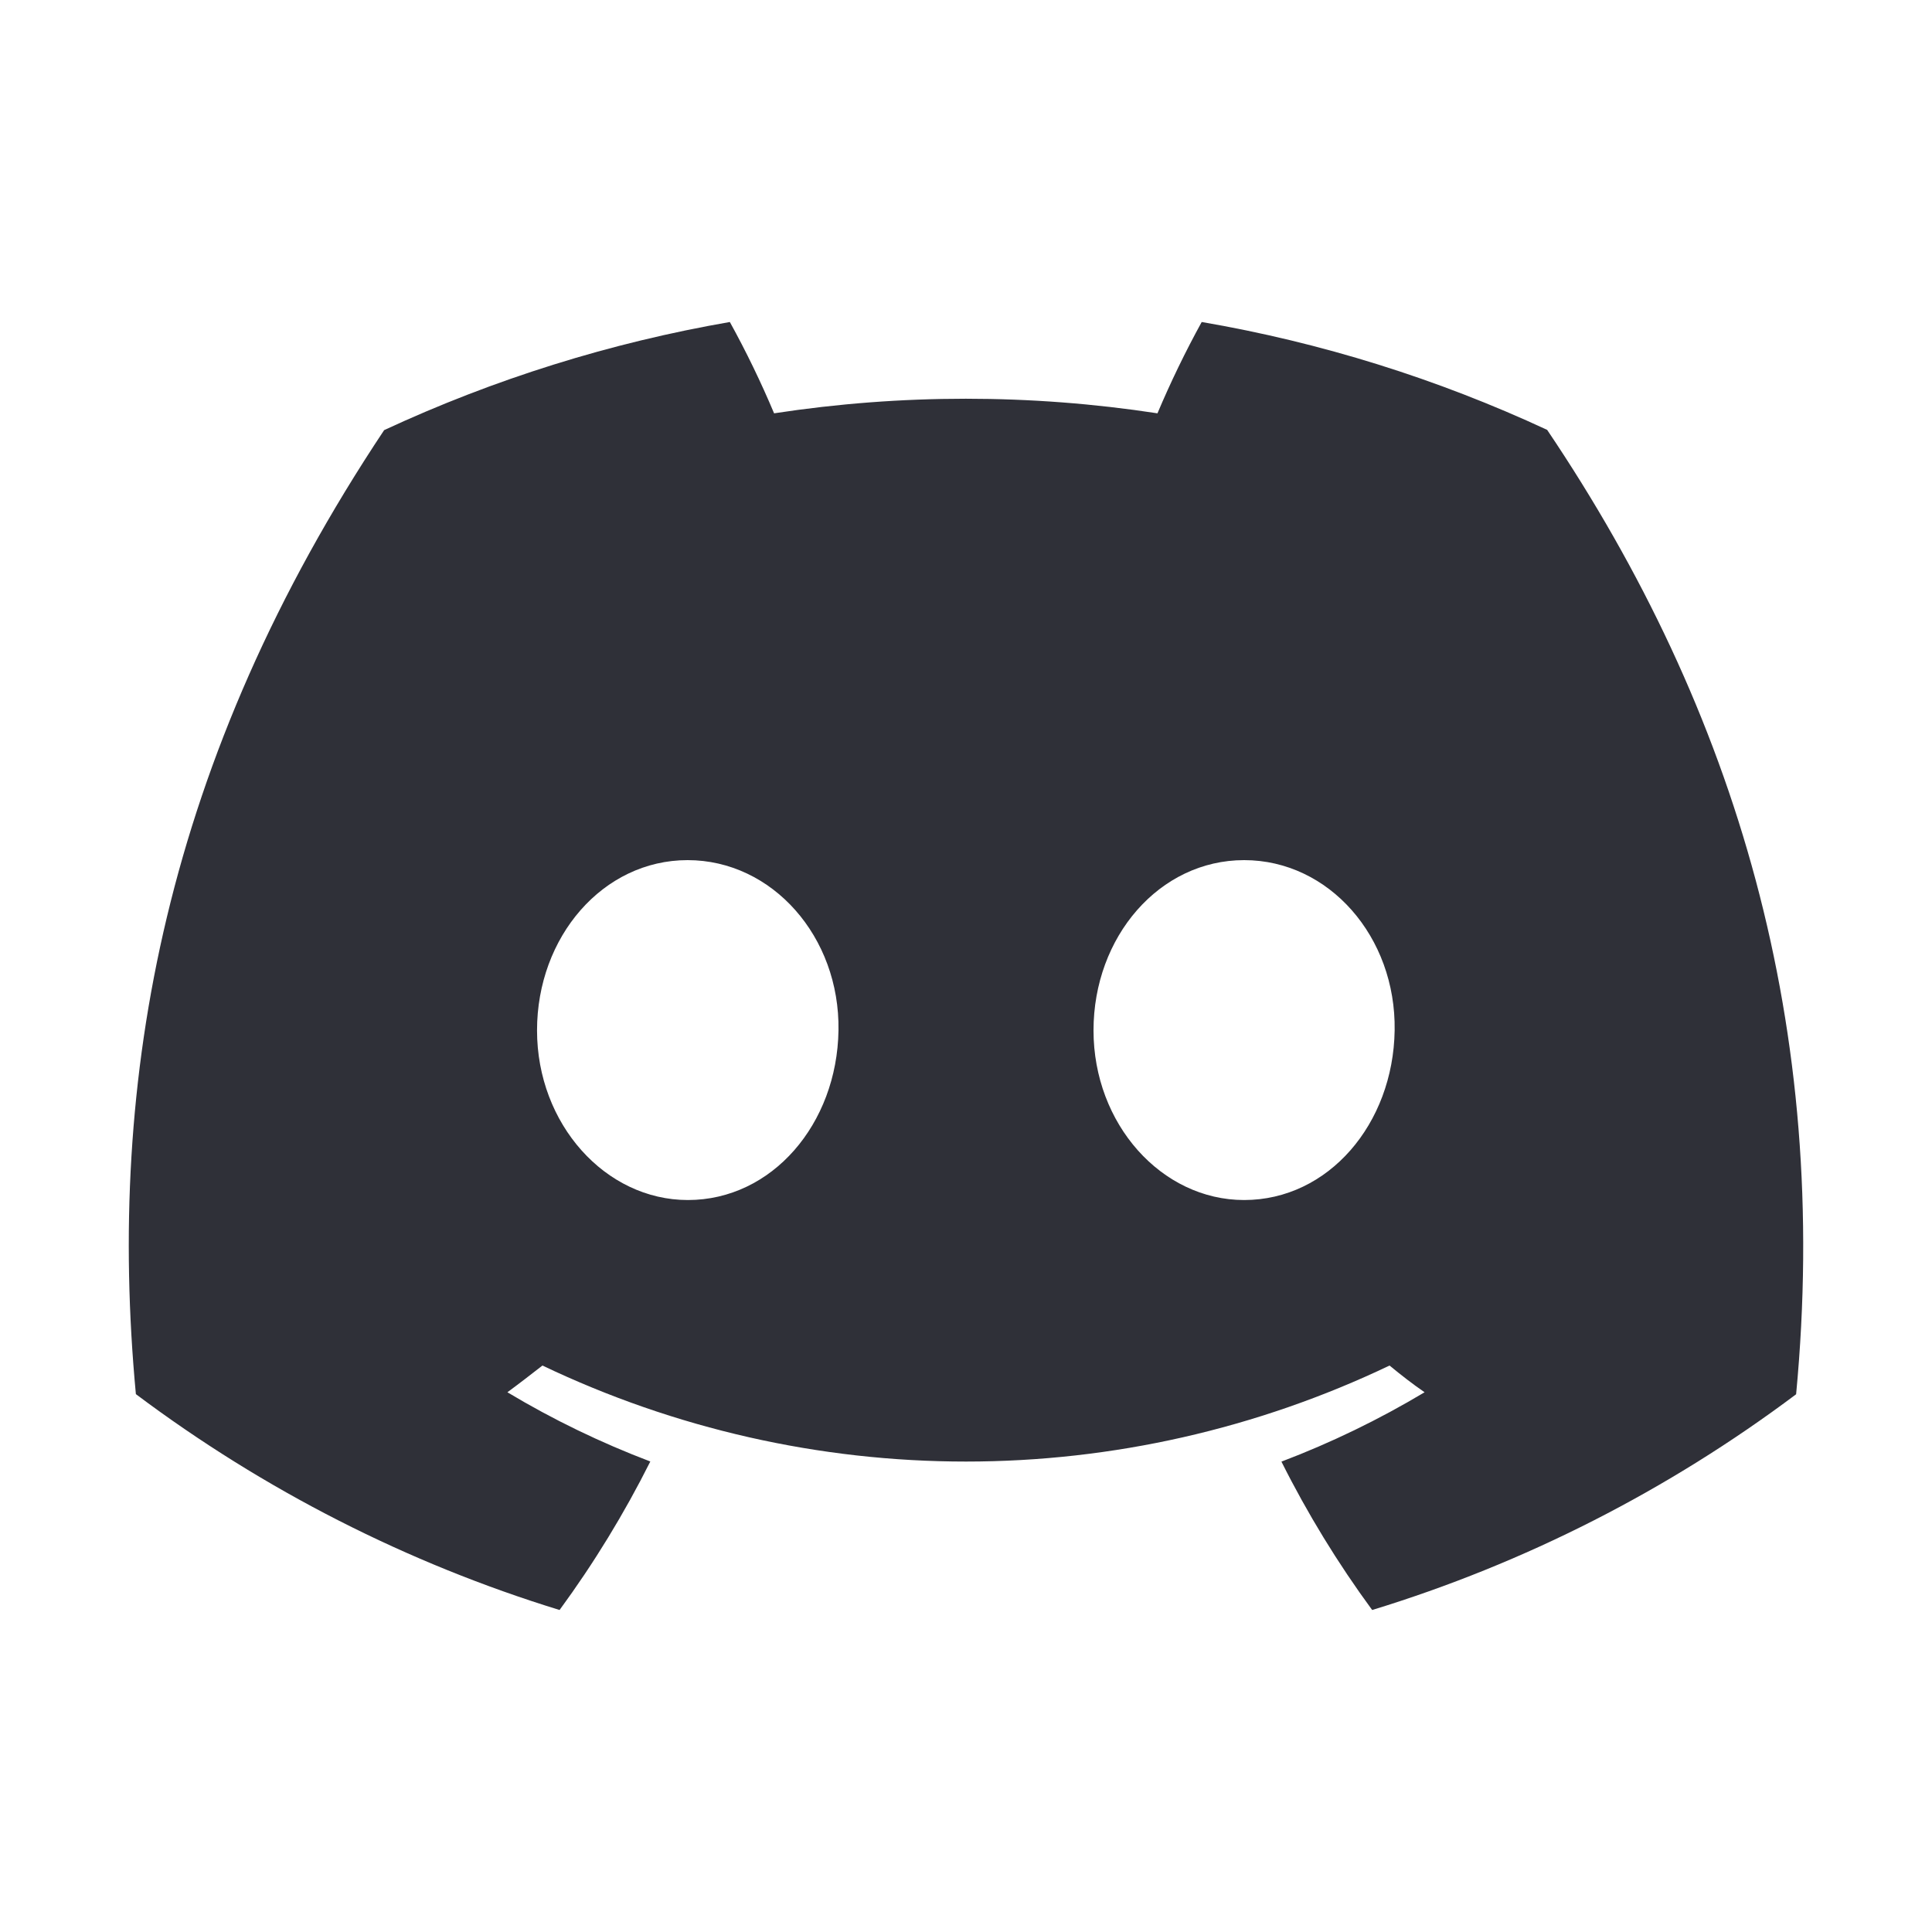 <svg width="30" height="30" viewBox="0 0 30 30" fill="none" xmlns="http://www.w3.org/2000/svg">
<path d="M24.024 6.675C22.316 5.881 20.513 5.318 18.66 5C18.407 5.46 18.178 5.933 17.973 6.418C16 6.116 13.994 6.116 12.02 6.418C11.816 5.933 11.587 5.46 11.333 5C9.48 5.321 7.675 5.885 5.965 6.679C2.571 11.777 1.65 16.748 2.11 21.648C4.098 23.139 6.324 24.273 8.689 25C9.222 24.273 9.693 23.502 10.098 22.694C9.329 22.402 8.586 22.043 7.879 21.619C8.065 21.482 8.247 21.341 8.423 21.204C10.481 22.186 12.726 22.695 15 22.695C17.274 22.695 19.519 22.186 21.577 21.204C21.755 21.351 21.936 21.492 22.121 21.619C21.412 22.043 20.668 22.404 19.898 22.696C20.302 23.503 20.774 24.274 21.307 25C23.674 24.276 25.901 23.142 27.89 21.65C28.429 15.967 26.967 11.042 24.024 6.675ZM10.681 18.634C9.399 18.634 8.339 17.453 8.339 16C8.339 14.547 9.362 13.356 10.677 13.356C11.992 13.356 13.043 14.547 13.02 16C12.998 17.453 11.988 18.634 10.681 18.634ZM19.319 18.634C18.035 18.634 16.98 17.453 16.98 16C16.98 14.547 18.002 13.356 19.319 13.356C20.636 13.356 21.679 14.547 21.656 16C21.634 17.453 20.626 18.634 19.319 18.634Z" fill="#2F3038"/>
</svg>
